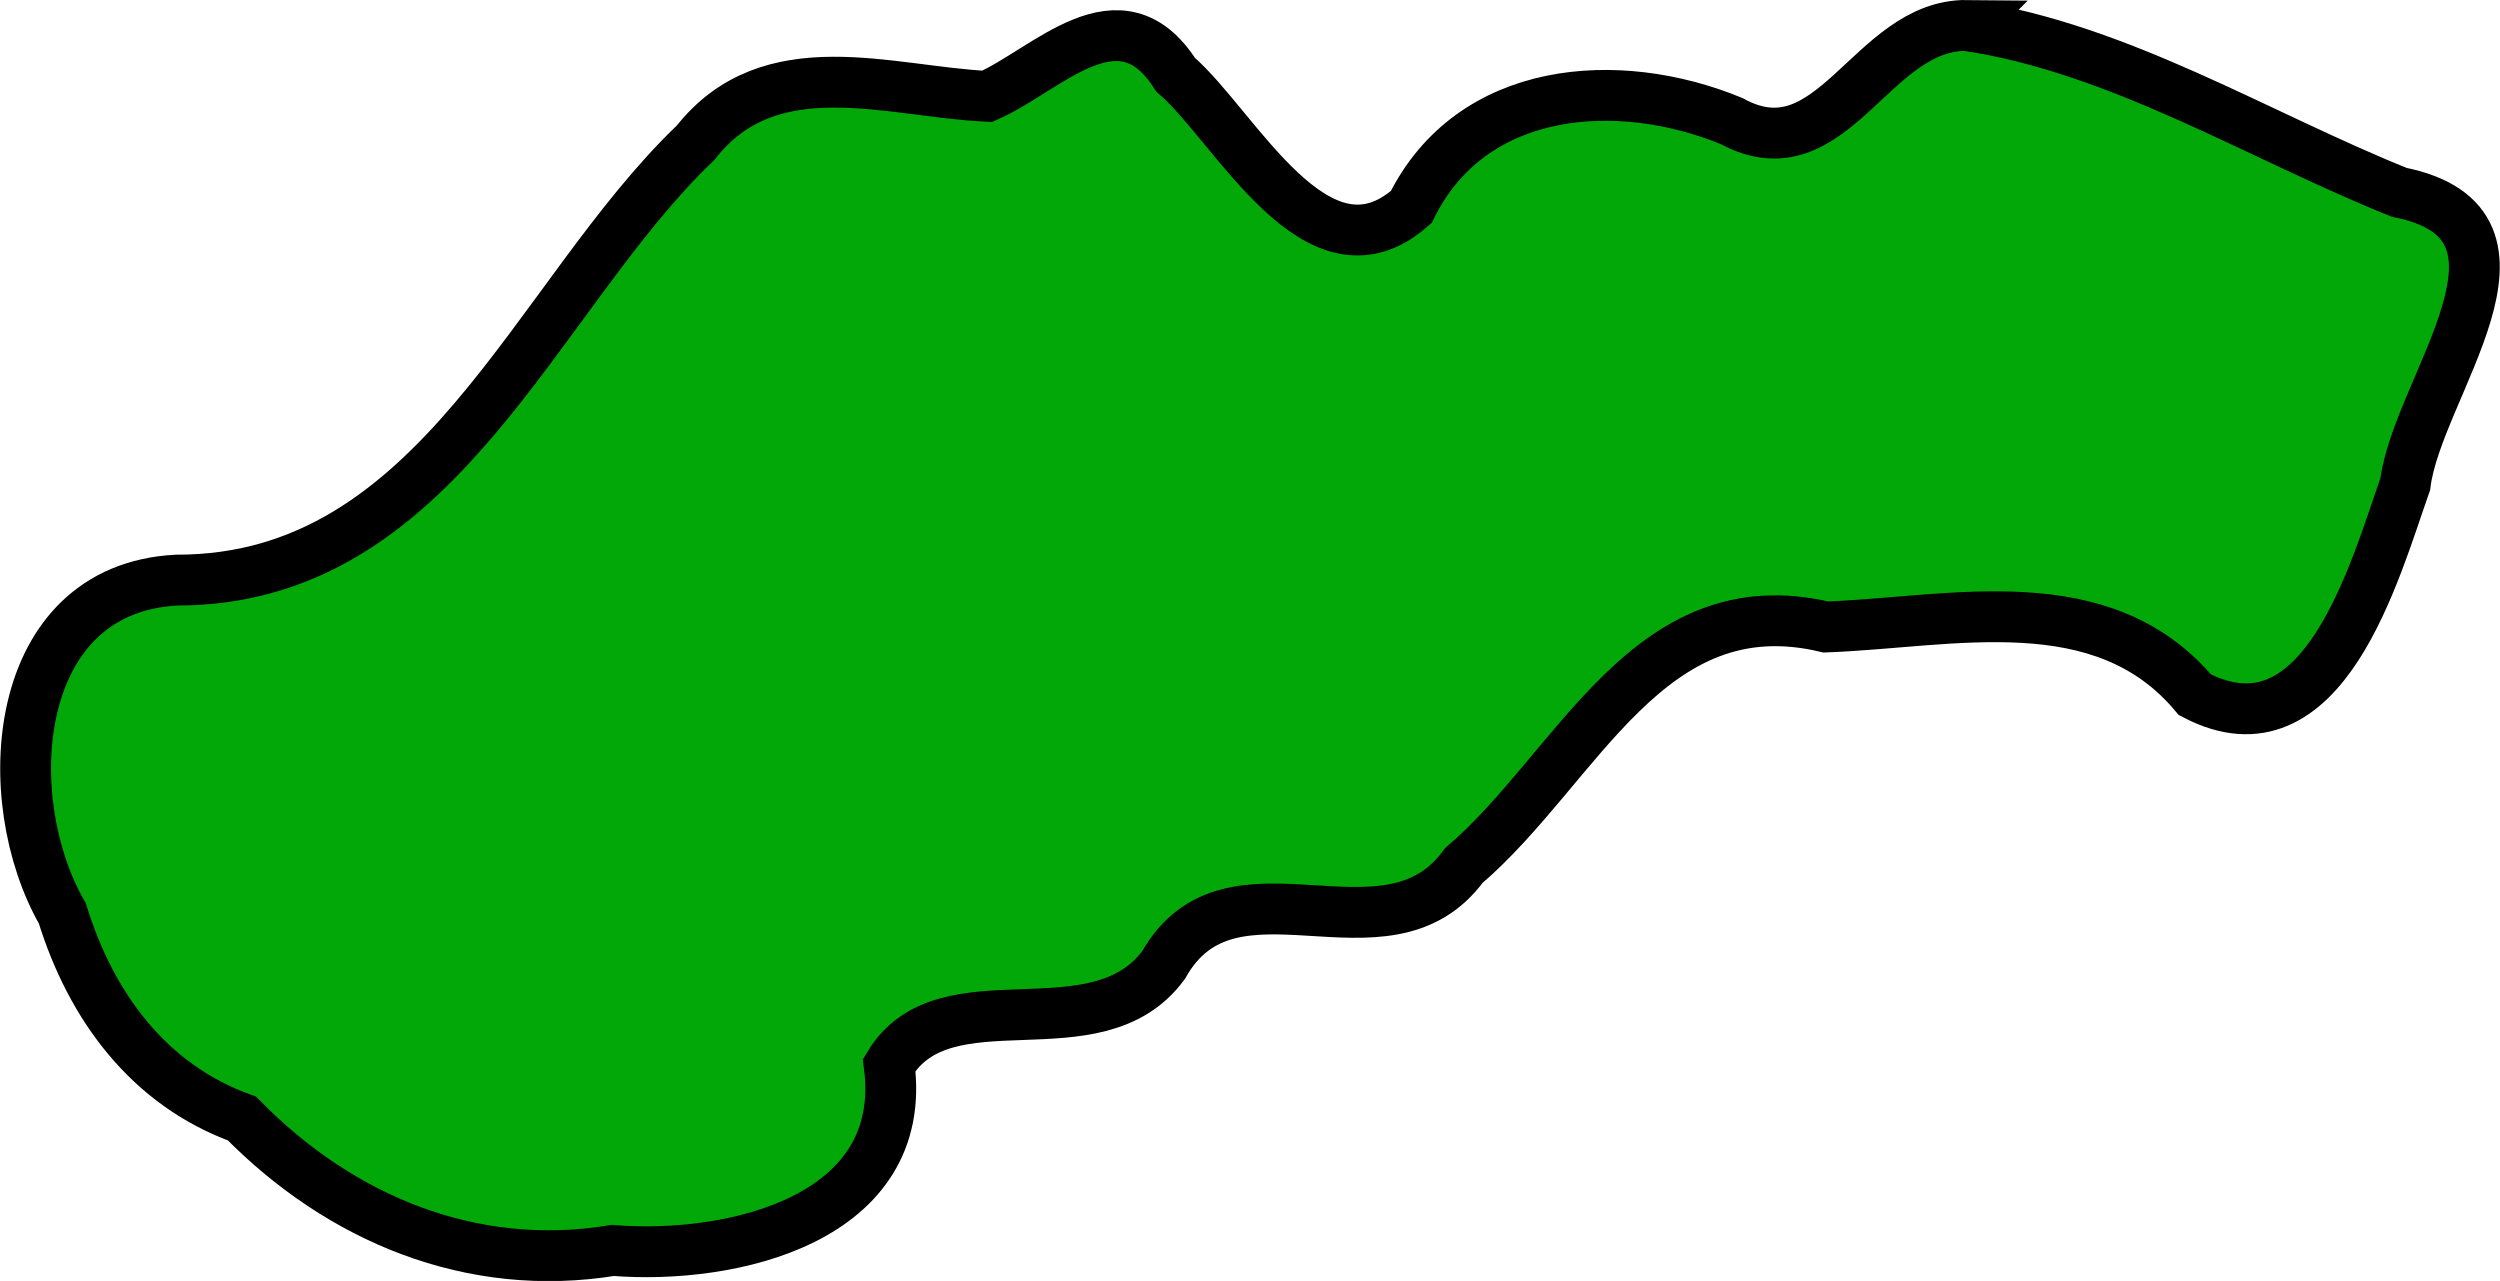 <?xml version="1.0" encoding="UTF-8" standalone="no"?>
<!-- Created with Inkscape (http://www.inkscape.org/) -->

<svg
   width="74.337"
   height="38.089"
   viewBox="0 0 19.668 10.078"
   version="1.1"
   id="svg99799"
   inkscape:version="1.2.2 (732a01da63, 2022-12-09)"
   sodipodi:docname="slovakia.svg"
   xmlns:inkscape="http://www.inkscape.org/namespaces/inkscape"
   xmlns:sodipodi="http://sodipodi.sourceforge.net/DTD/sodipodi-0.dtd"
   xmlns="http://www.w3.org/2000/svg"
   xmlns:svg="http://www.w3.org/2000/svg">
  <sodipodi:namedview
     id="namedview99801"
     pagecolor="#ffffff"
     bordercolor="#000000"
     borderopacity="0.25"
     inkscape:showpageshadow="2"
     inkscape:pageopacity="0.0"
     inkscape:pagecheckerboard="0"
     inkscape:deskcolor="#d1d1d1"
     inkscape:document-units="mm"
     showgrid="false"
     inkscape:zoom="0.72515432"
     inkscape:cx="-68.261332"
     inkscape:cy="-83.430517"
     inkscape:window-width="1920"
     inkscape:window-height="1001"
     inkscape:window-x="-9"
     inkscape:window-y="-9"
     inkscape:window-maximized="1"
     inkscape:current-layer="layer1" />
  <defs
     id="defs99796" />
  <g
     inkscape:label="Layer 1"
     inkscape:groupmode="layer"
     id="layer1"
     transform="translate(-85.395,-170.826)">
    <path
       style="fill:#01a808;fill-opacity:1;stroke:#000000;stroke-width:0.4;stroke-dasharray:none"
       d="m 100.87,171.026 c -0.759,-0.008 -1.057,1.187 -1.853,0.752 -0.894,-0.367 -2.045,-0.284 -2.519,0.676 -0.739,0.655 -1.385,-0.639 -1.855,-1.041 -0.438,-0.687 -1.012,-0.034 -1.482,0.171 -0.773,-0.037 -1.707,-0.381 -2.292,0.363 -1.271,1.214 -2.018,3.446 -4.085,3.443 -1.307,0.068 -1.417,1.721 -0.899,2.622 0.227,0.737 0.686,1.352 1.413,1.614 0.773,0.787 1.804,1.22 2.918,1.038 0.935,0.075 2.334,-0.244 2.174,-1.459 0.437,-0.731 1.629,-0.064 2.16,-0.788 0.531,-0.941 1.747,0.059 2.361,-0.781 0.9,-0.77 1.449,-2.21 2.849,-1.877 0.996,-0.038 2.172,-0.339 2.903,0.533 1.011,0.53 1.416,-0.981 1.655,-1.657 0.094,-0.764 1.204,-2.045 -0.048,-2.296 -1.116,-0.449 -2.2,-1.131 -3.401,-1.312 z"
       id="path99785" />
  </g>
</svg>
